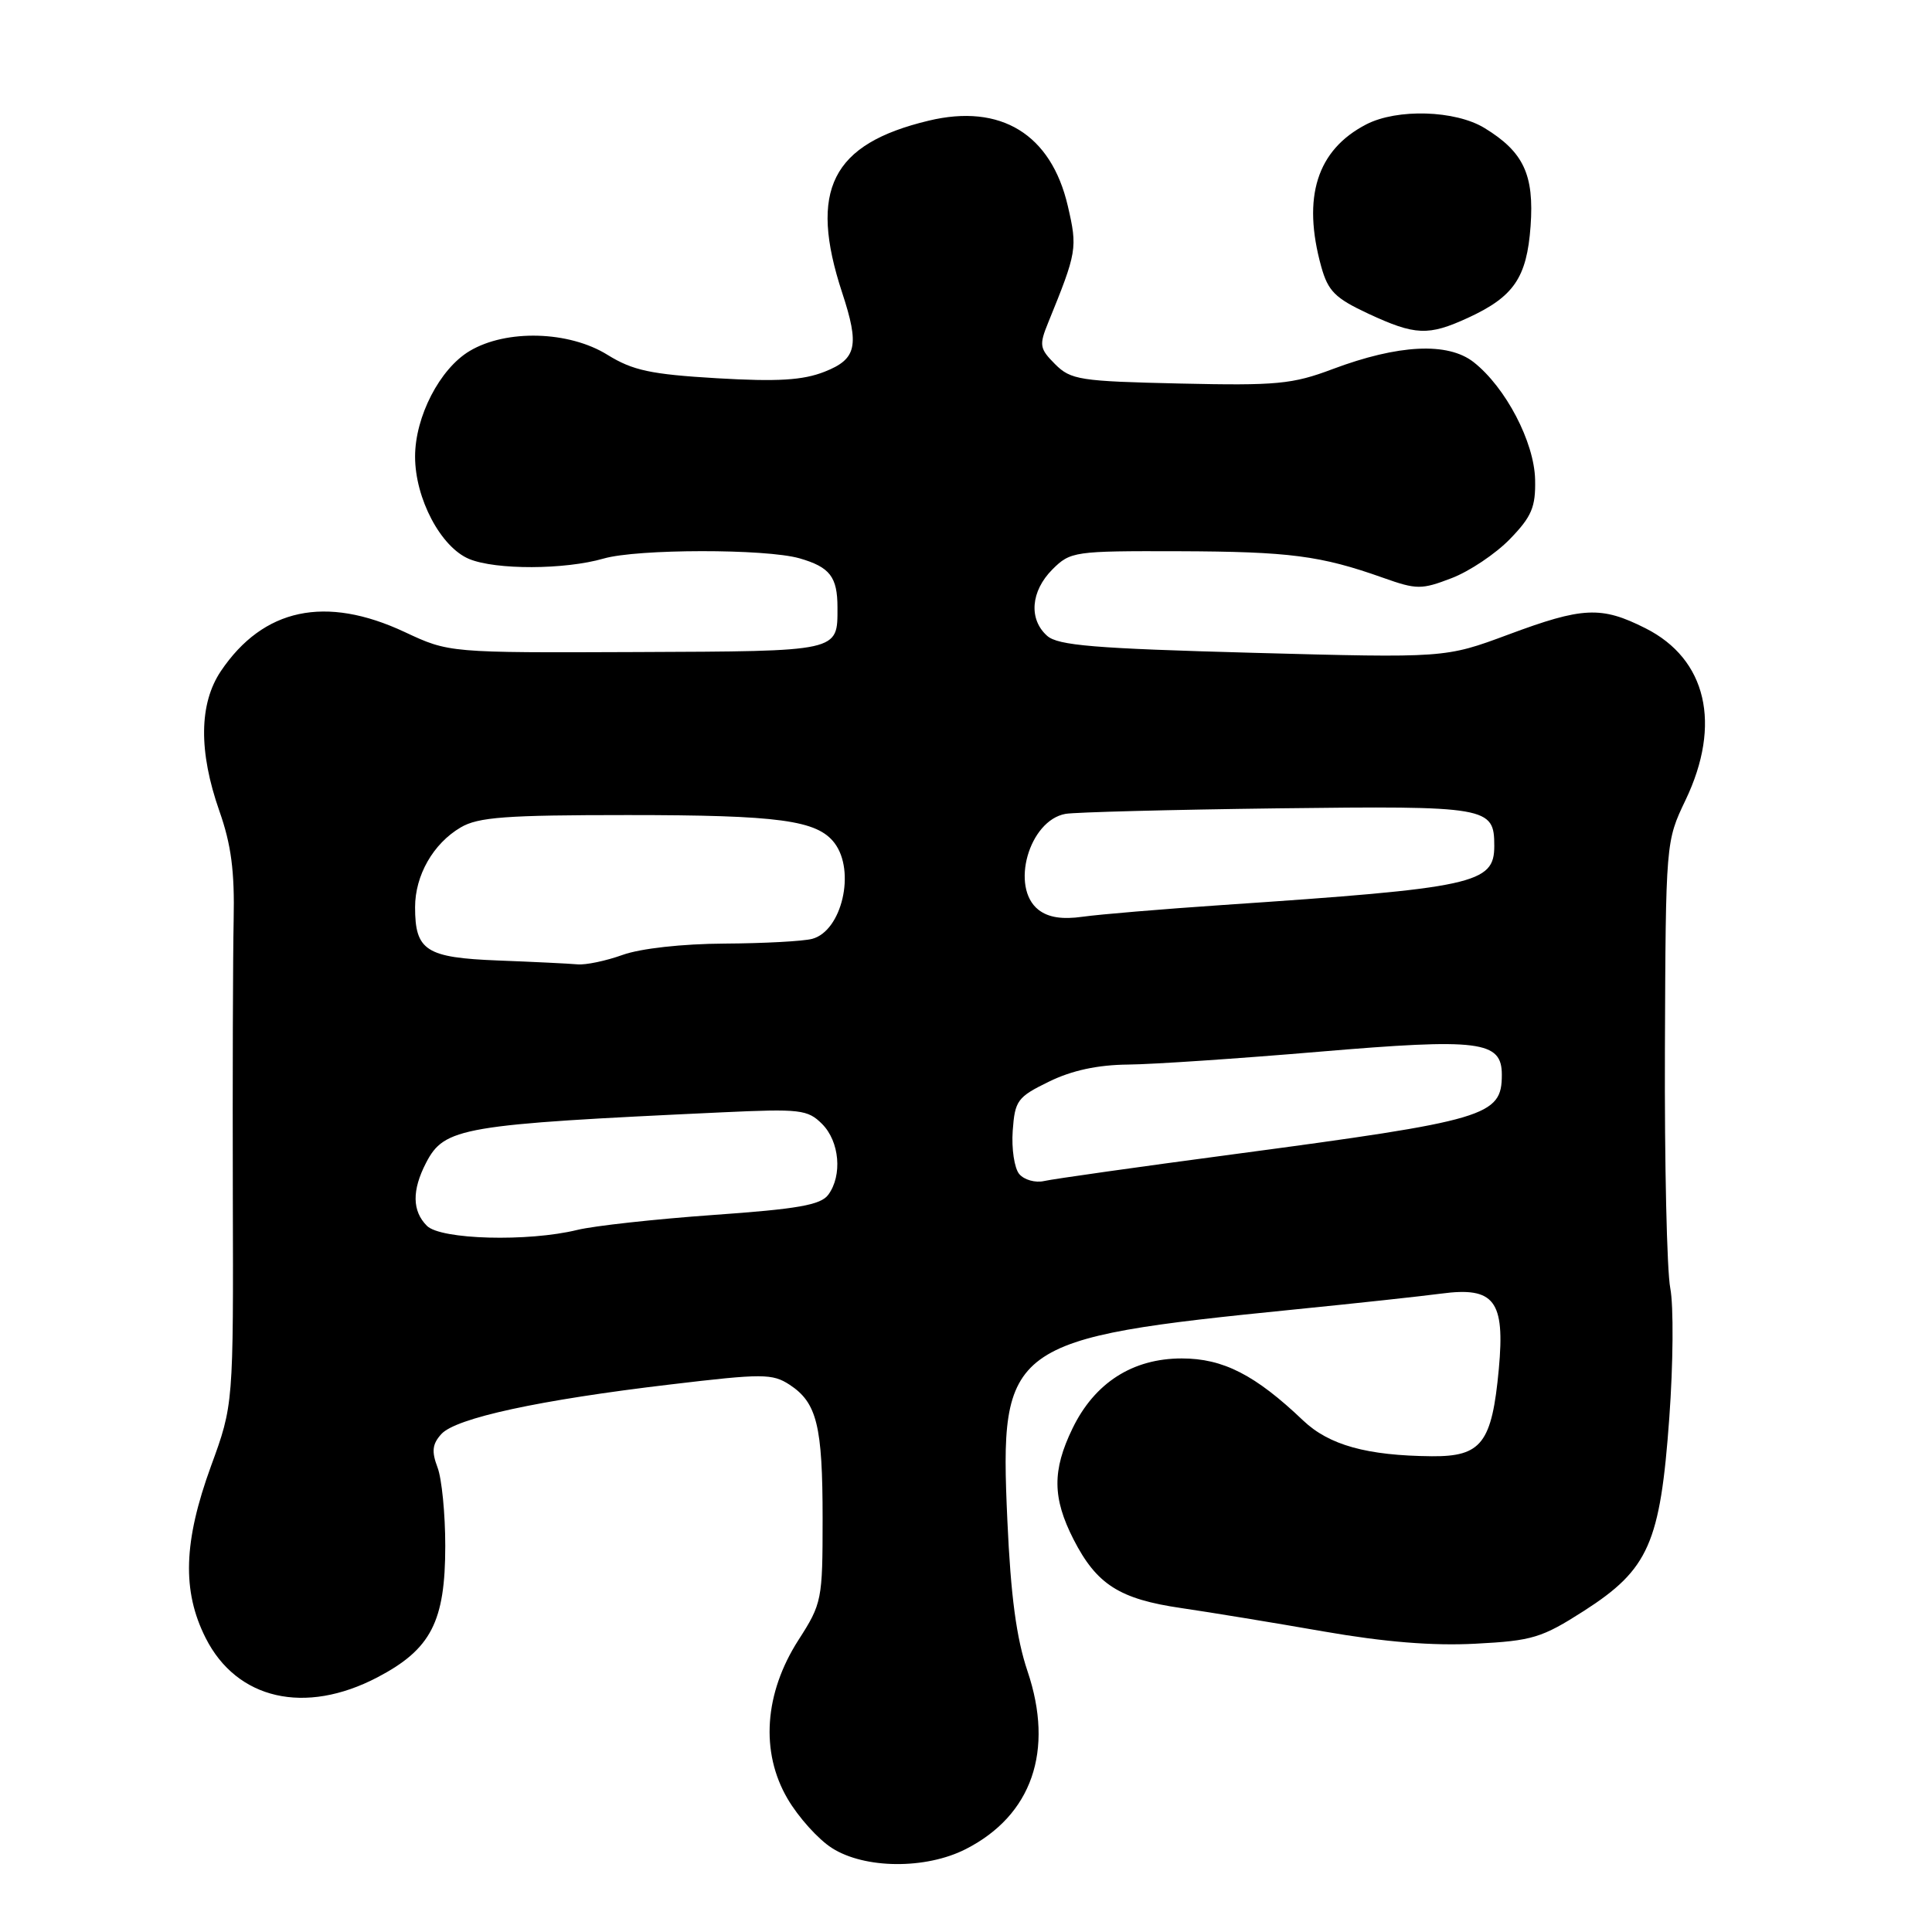<?xml version="1.0" encoding="UTF-8" standalone="no"?>
<!DOCTYPE svg PUBLIC "-//W3C//DTD SVG 1.1//EN" "http://www.w3.org/Graphics/SVG/1.1/DTD/svg11.dtd" >
<svg xmlns="http://www.w3.org/2000/svg" xmlns:xlink="http://www.w3.org/1999/xlink" version="1.1" viewBox="0 0 256 256">
 <g >
 <path fill="currentColor"
d=" M 127.98 245.01 C 136.74 240.54 139.71 231.98 136.15 221.44 C 134.68 217.07 133.93 211.50 133.48 201.44 C 132.43 178.07 133.41 177.34 171.54 173.51 C 179.66 172.70 188.40 171.75 190.97 171.41 C 198.02 170.47 199.44 172.34 198.60 181.41 C 197.69 191.22 196.31 193.01 189.73 192.96 C 181.12 192.88 176.11 191.49 172.67 188.22 C 166.33 182.18 162.07 180.00 156.59 180.00 C 150.08 180.00 145.04 183.23 142.11 189.28 C 139.41 194.85 139.45 198.49 142.25 203.98 C 145.31 209.96 148.34 211.89 156.54 213.08 C 160.37 213.64 168.84 215.03 175.36 216.17 C 183.45 217.58 189.86 218.10 195.50 217.80 C 203.06 217.41 204.29 217.03 209.90 213.44 C 218.46 207.94 219.99 204.48 221.19 187.87 C 221.71 180.73 221.77 173.00 221.32 170.69 C 220.87 168.39 220.55 154.12 220.61 139.00 C 220.72 111.50 220.72 111.50 223.35 106.00 C 228.15 95.96 226.14 87.33 218.04 83.25 C 212.17 80.29 209.74 80.40 199.82 84.10 C 191.50 87.19 191.50 87.19 166.00 86.50 C 145.01 85.93 140.19 85.53 138.75 84.25 C 136.28 82.05 136.58 78.33 139.45 75.45 C 141.84 73.07 142.33 73.00 156.20 73.04 C 170.88 73.09 174.99 73.62 183.27 76.56 C 187.72 78.14 188.35 78.14 192.34 76.61 C 194.70 75.71 198.18 73.38 200.07 71.43 C 202.96 68.45 203.49 67.20 203.41 63.55 C 203.30 58.57 199.51 51.33 195.27 47.99 C 191.85 45.31 185.31 45.63 176.57 48.91 C 171.26 50.91 169.17 51.11 156.35 50.82 C 143.08 50.52 141.89 50.34 139.80 48.25 C 137.75 46.19 137.67 45.74 138.89 42.75 C 142.71 33.37 142.79 32.89 141.49 27.29 C 139.28 17.78 132.61 13.69 123.05 15.99 C 110.19 19.07 107.12 25.18 111.59 38.78 C 113.91 45.83 113.52 47.58 109.25 49.26 C 106.37 50.39 103.06 50.59 95.00 50.12 C 86.22 49.60 83.85 49.09 80.50 47.02 C 75.39 43.84 67.09 43.61 62.23 46.51 C 58.28 48.86 55.00 55.21 55.00 60.50 C 55.00 66.06 58.41 72.51 62.17 74.07 C 65.70 75.53 74.84 75.50 79.99 74.01 C 84.46 72.72 101.46 72.70 105.94 73.98 C 109.97 75.14 110.97 76.44 110.97 80.50 C 110.97 86.38 111.41 86.29 84.35 86.40 C 59.50 86.50 59.50 86.50 53.63 83.75 C 43.14 78.84 34.89 80.59 29.27 88.92 C 26.37 93.24 26.30 99.57 29.07 107.47 C 30.64 111.92 31.10 115.46 30.96 121.93 C 30.86 126.64 30.81 143.02 30.85 158.32 C 30.93 186.14 30.93 186.14 27.96 194.26 C 24.31 204.28 24.10 210.80 27.25 217.04 C 31.37 225.21 40.42 227.28 50.02 222.25 C 57.12 218.53 59.00 214.88 59.00 204.83 C 59.00 200.60 58.54 195.91 57.97 194.43 C 57.17 192.32 57.28 191.34 58.48 190.02 C 60.40 187.90 71.48 185.50 88.82 183.45 C 101.07 181.99 102.34 182.00 104.62 183.48 C 108.25 185.86 109.00 188.90 109.00 201.23 C 109.00 212.00 108.91 212.47 105.80 217.31 C 101.27 224.37 100.73 232.16 104.36 238.35 C 105.78 240.78 108.42 243.72 110.23 244.87 C 114.57 247.65 122.67 247.72 127.98 245.01 Z  M 194.50 42.12 C 200.59 39.32 202.31 36.80 202.81 29.97 C 203.30 23.14 201.88 20.12 196.70 16.96 C 192.83 14.60 185.13 14.37 181.04 16.48 C 174.50 19.86 172.52 26.12 175.07 35.33 C 175.98 38.59 176.91 39.51 181.32 41.57 C 187.52 44.45 189.26 44.53 194.50 42.12 Z  M 56.57 162.43 C 54.61 160.47 54.57 157.73 56.45 154.09 C 58.89 149.38 61.12 149.00 95.68 147.39 C 106.03 146.91 107.02 147.02 108.93 148.93 C 111.25 151.25 111.64 155.75 109.75 158.31 C 108.75 159.67 105.71 160.20 94.50 160.99 C 86.80 161.54 78.70 162.43 76.50 162.97 C 69.97 164.57 58.40 164.26 56.57 162.43 Z  M 135.05 155.56 C 134.41 154.79 134.02 152.21 134.19 149.83 C 134.48 145.82 134.81 145.36 139.00 143.32 C 142.04 141.83 145.45 141.10 149.49 141.06 C 152.78 141.03 164.17 140.26 174.79 139.36 C 196.08 137.56 199.00 137.92 199.00 142.41 C 199.00 147.89 197.08 148.46 163.49 152.94 C 150.85 154.62 139.54 156.22 138.36 156.49 C 137.19 156.76 135.70 156.34 135.05 155.56 Z  M 66.00 127.27 C 56.45 126.90 55.00 125.97 55.00 120.21 C 55.00 115.99 57.40 111.78 61.04 109.64 C 63.35 108.27 67.04 108.00 83.16 108.00 C 103.23 108.00 108.28 108.68 110.58 111.71 C 113.40 115.43 111.55 123.35 107.63 124.40 C 106.46 124.72 101.22 125.00 96.00 125.03 C 90.39 125.06 84.86 125.68 82.50 126.53 C 80.30 127.32 77.60 127.89 76.50 127.78 C 75.40 127.68 70.67 127.45 66.00 127.27 Z  M 137.60 120.55 C 133.83 117.59 136.34 108.71 141.19 107.84 C 142.46 107.62 155.10 107.29 169.27 107.11 C 197.23 106.77 198.00 106.90 198.00 112.09 C 198.00 117.10 195.44 117.66 161.98 119.92 C 154.00 120.46 145.67 121.16 143.48 121.47 C 140.74 121.86 138.91 121.57 137.60 120.55 Z "/>
</g>
</svg>